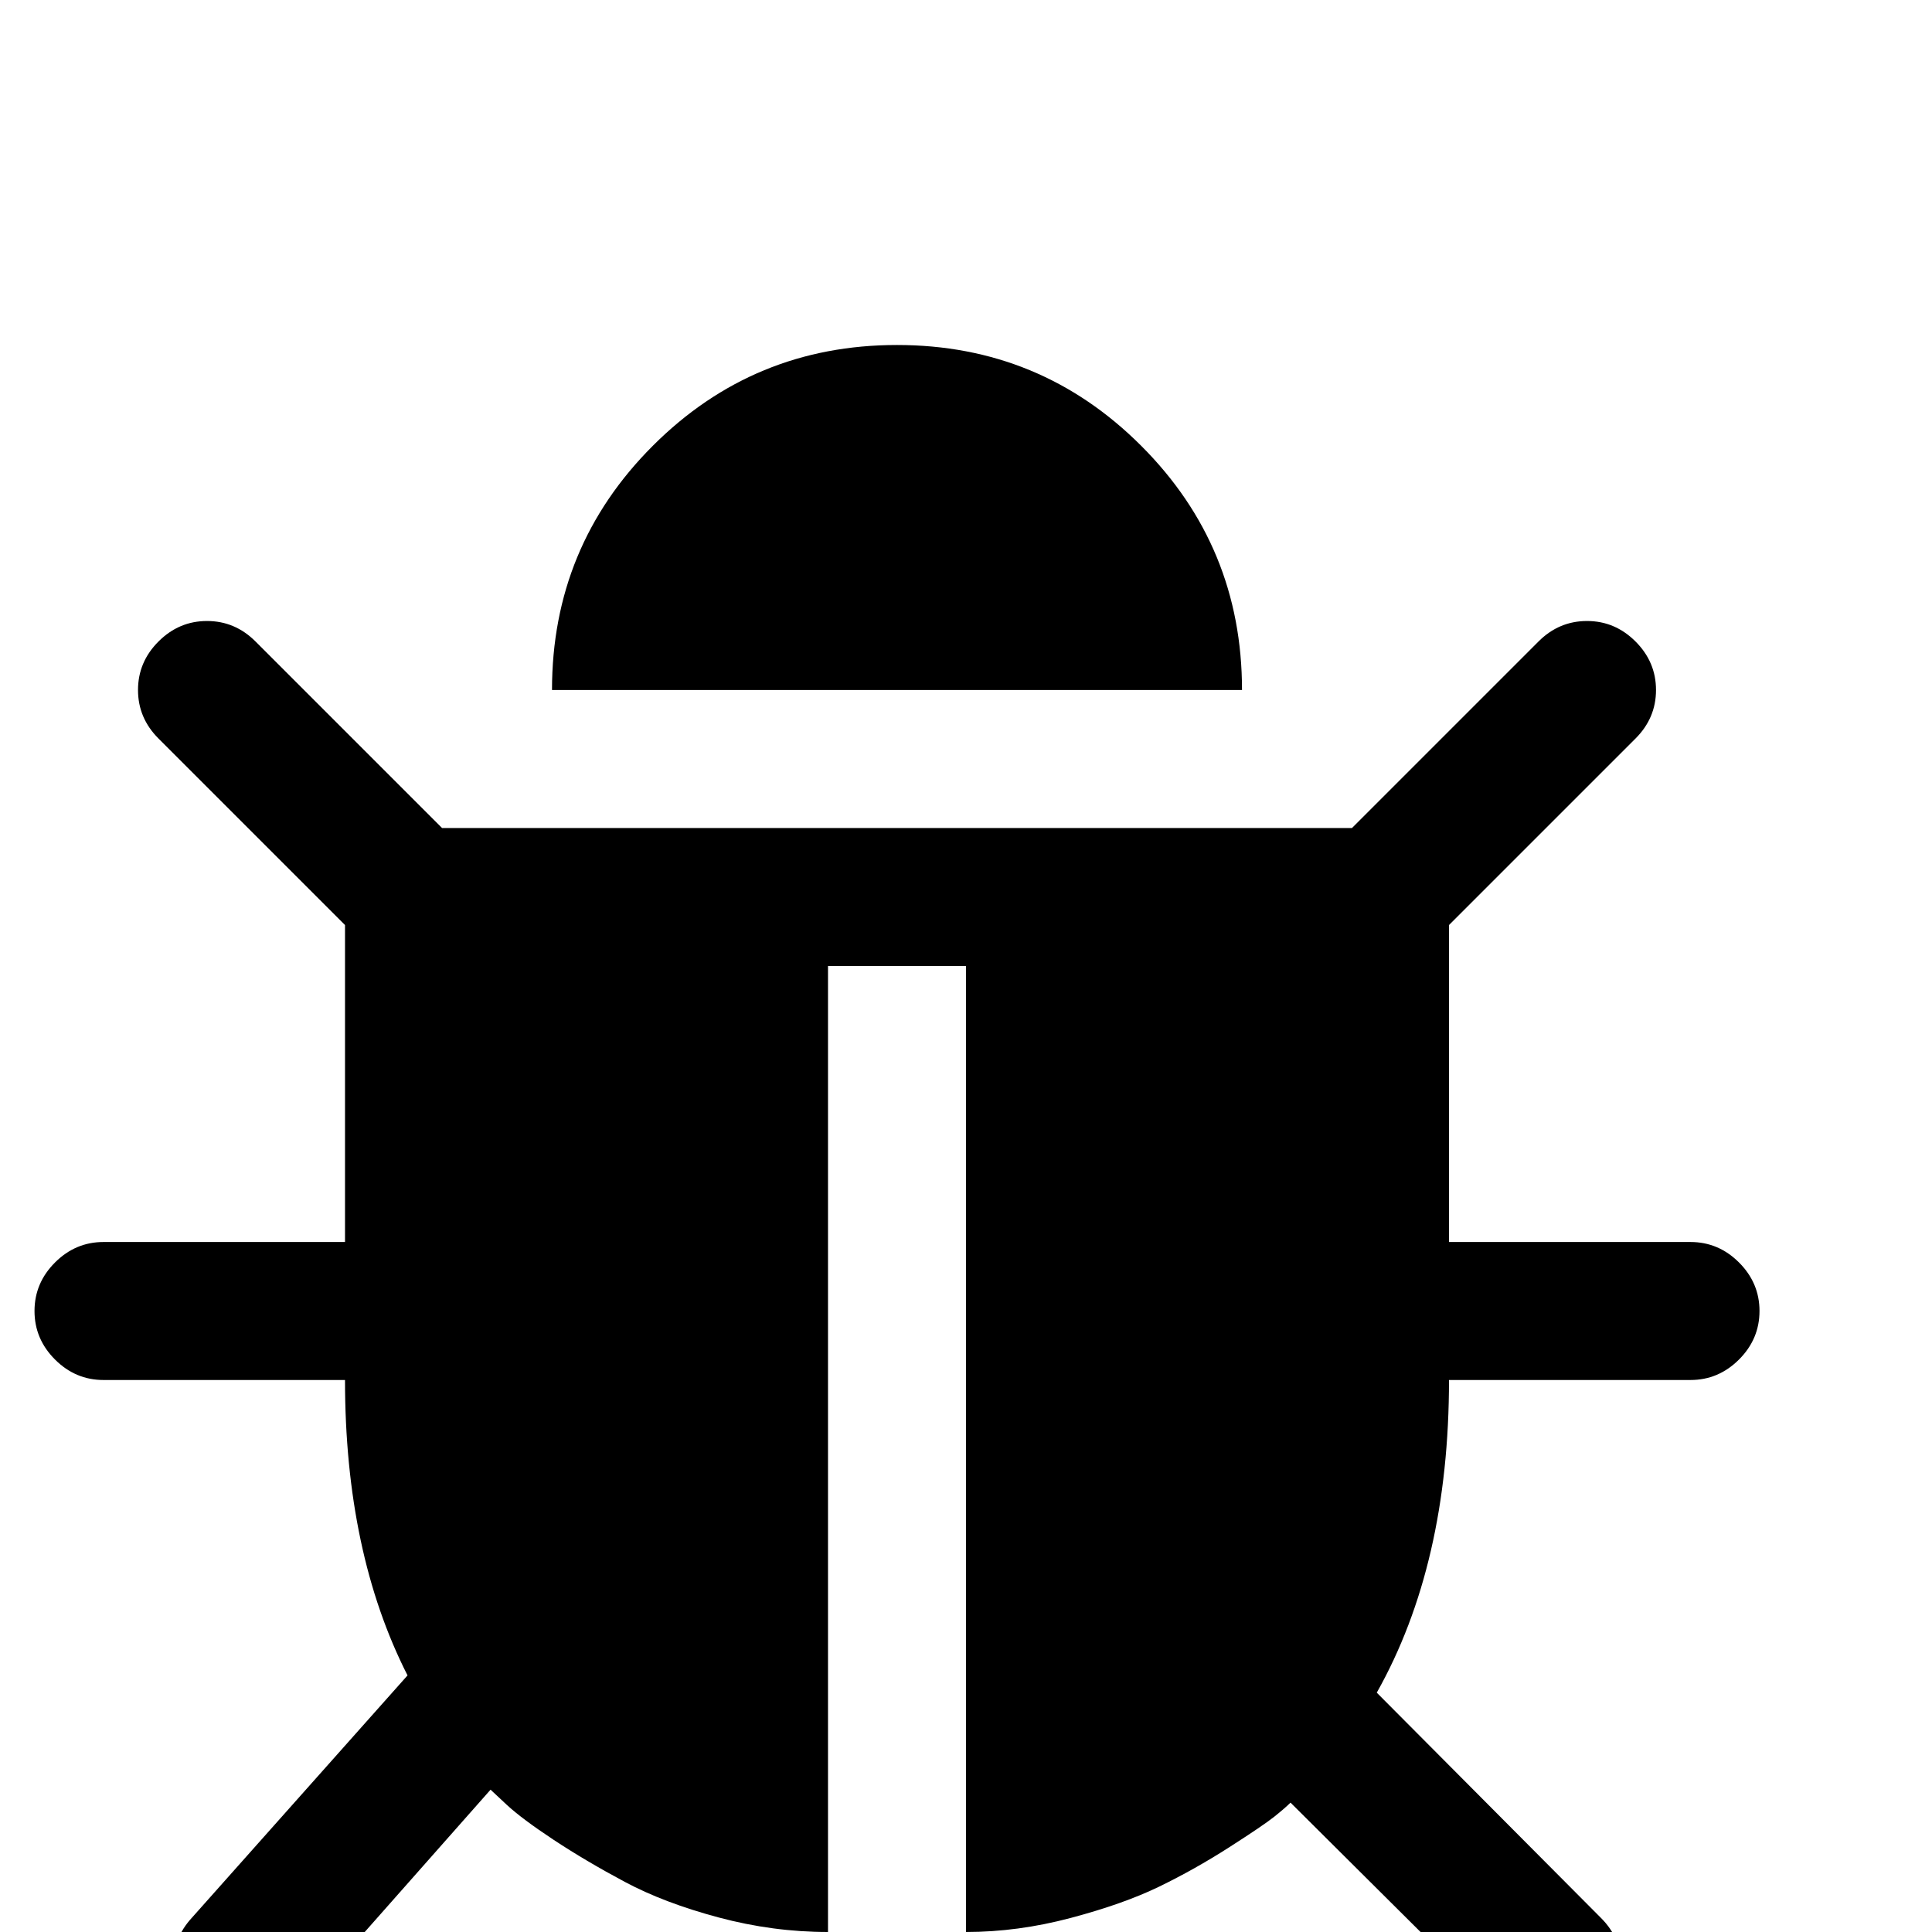 <?xml version="1.0" standalone="no"?>
<!DOCTYPE svg PUBLIC "-//W3C//DTD SVG 1.1//EN" "http://www.w3.org/Graphics/SVG/1.1/DTD/svg11.dtd" >
<svg viewBox="0 -256 1792 1792">
  <g transform="matrix(1 0 0 -1 0 1536)">
   <path fill="currentColor"
d="M1632 576q0 -26 -19 -45t-45 -19h-224q0 -171 -67 -290l208 -209q19 -19 19 -45t-19 -45q-18 -19 -45 -19t-45 19l-198 197q-5 -5 -15 -13t-42 -28.5t-65 -36.5t-82 -29t-97 -13v896h-128v-896q-51 0 -101.5 13.5t-87 33t-66 39t-43.5 32.5l-15 14l-183 -207
q-20 -21 -48 -21q-24 0 -43 16q-19 18 -20.5 44.5t15.5 46.5l202 227q-58 114 -58 274h-224q-26 0 -45 19t-19 45t19 45t45 19h224v294l-173 173q-19 19 -19 45t19 45t45 19t45 -19l173 -173h844l173 173q19 19 45 19t45 -19t19 -45t-19 -45l-173 -173v-294h224q26 0 45 -19
t19 -45zM1152 1152h-640q0 133 93.5 226.5t226.5 93.5t226.5 -93.5t93.5 -226.5z" />
  </g>

</svg>
